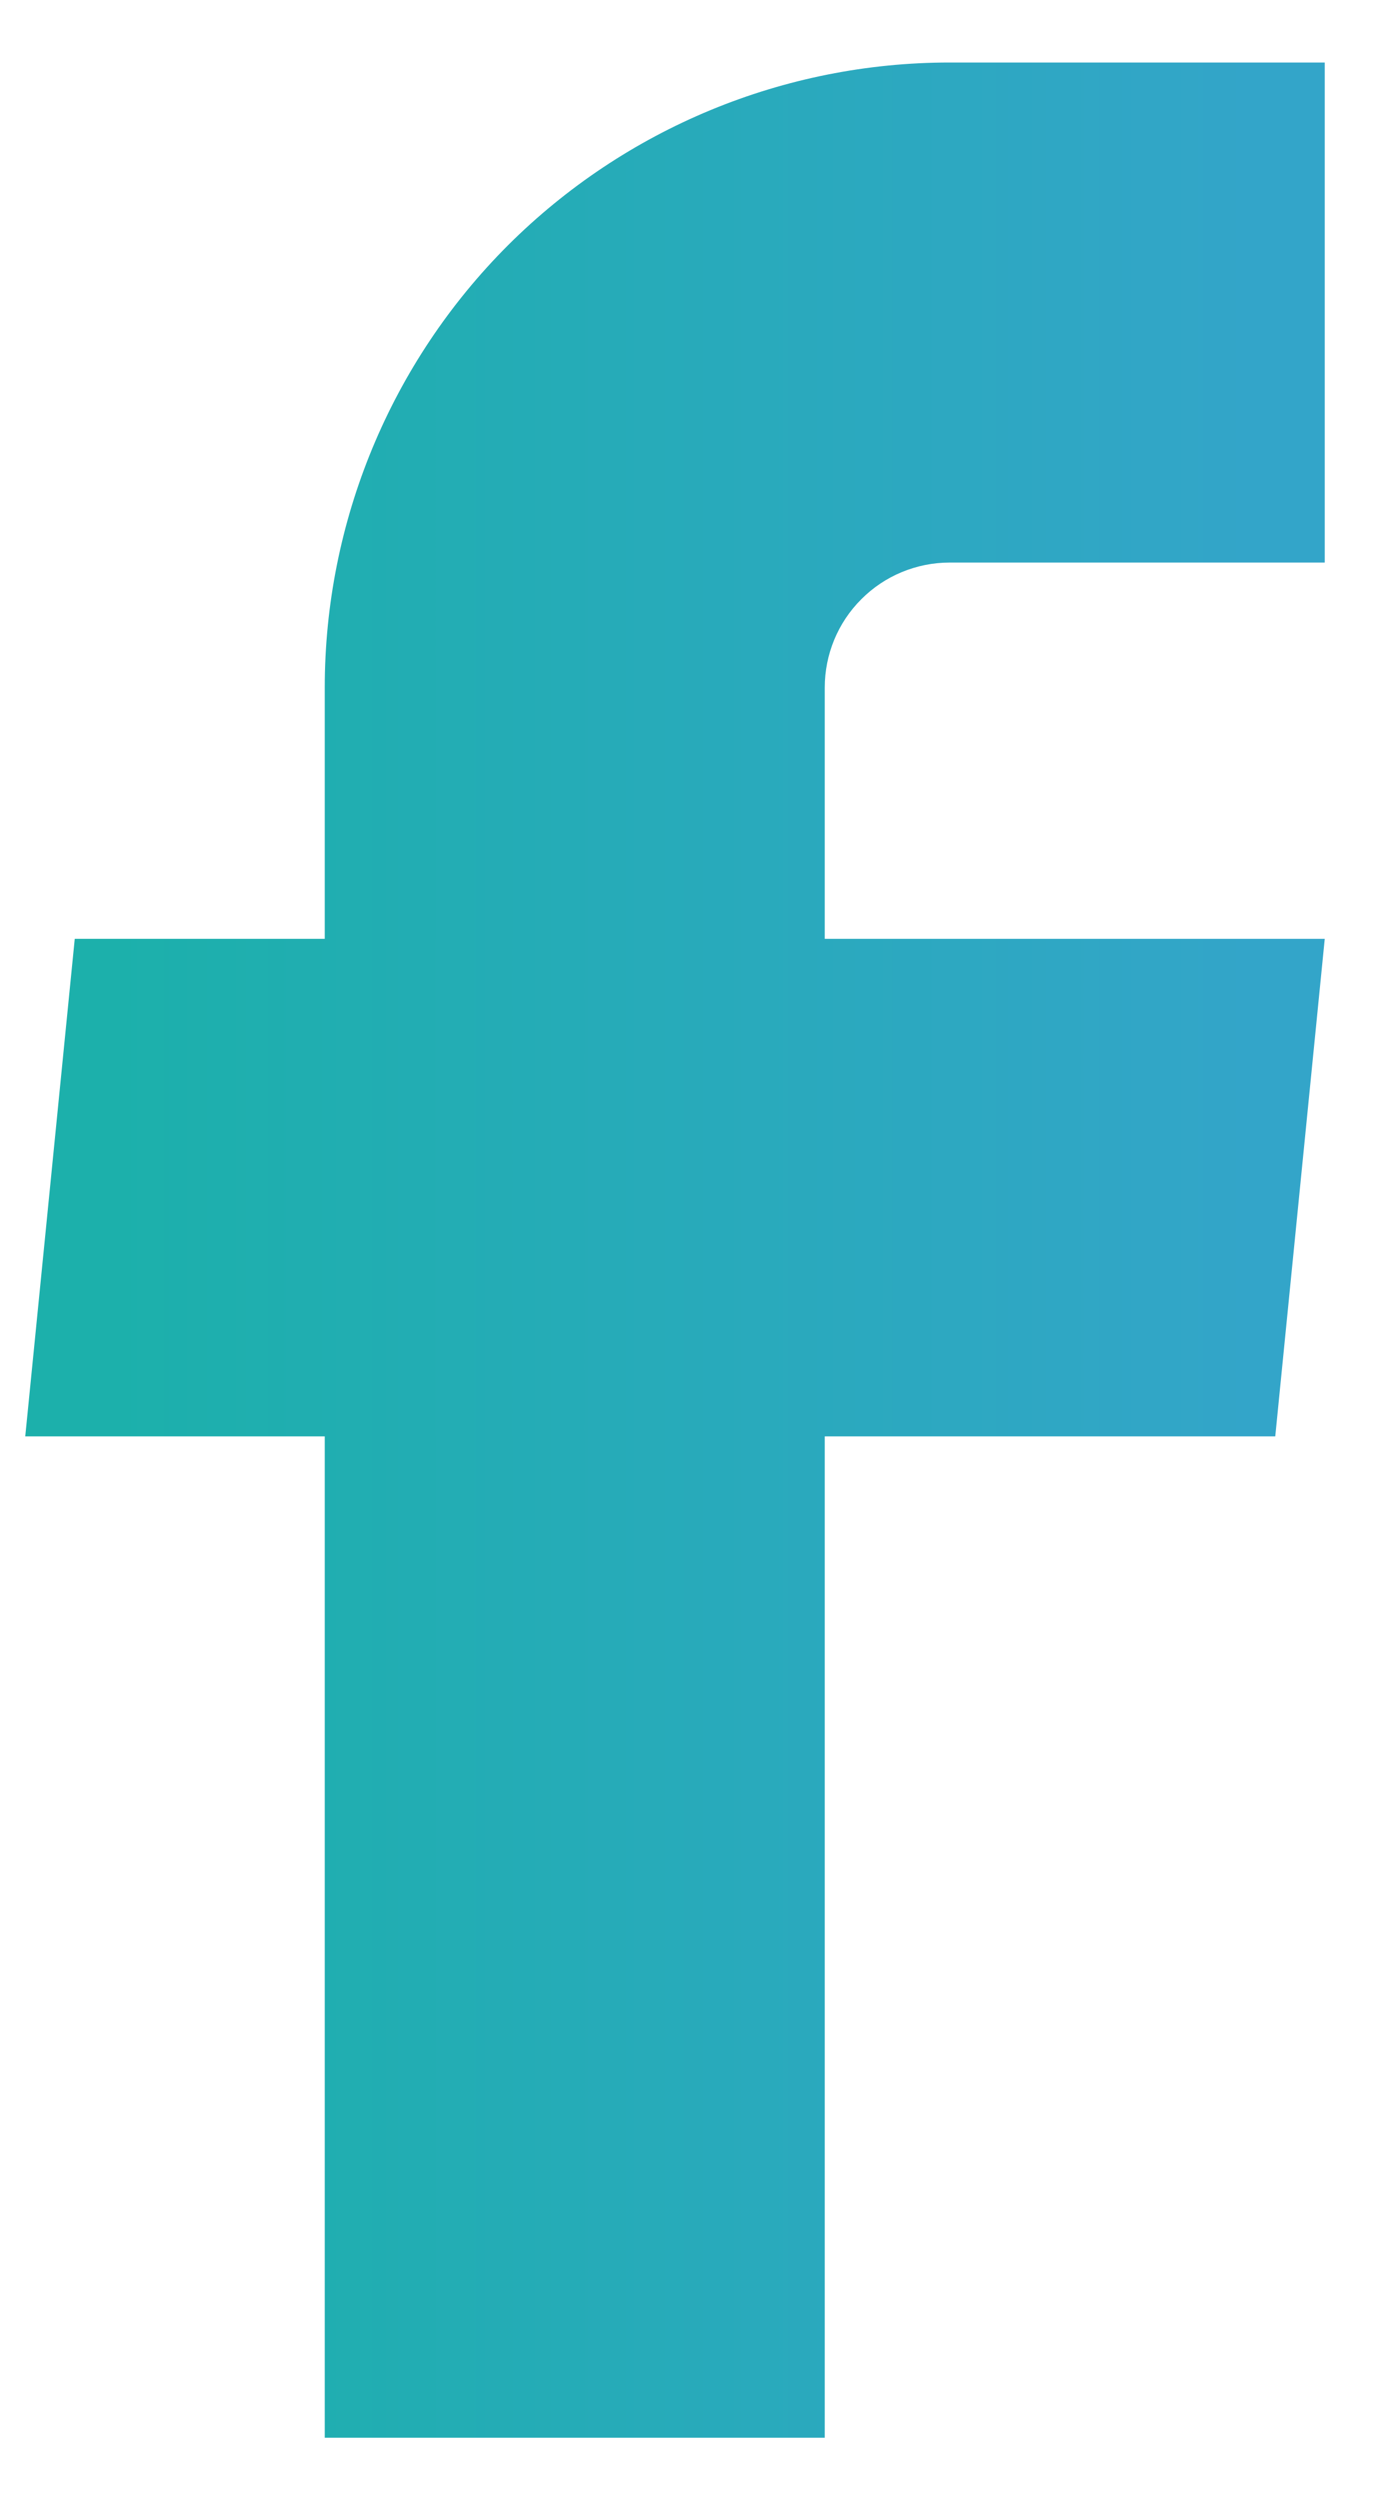 <svg width="11" height="20" viewBox="0 0 11 20" fill="none" xmlns="http://www.w3.org/2000/svg">
<path d="M2.598 19.5H6.598V11.49H10.202L10.598 7.51H6.598V5.5C6.598 5.235 6.703 4.98 6.891 4.793C7.078 4.605 7.333 4.5 7.598 4.5H10.598V0.5H7.598C6.272 0.5 5 1.027 4.062 1.964C3.125 2.902 2.598 4.174 2.598 5.5V7.51H0.598L0.202 11.49H2.598V19.5Z" fill="url(#paint0_linear_504_1414)"/>
<defs>
<linearGradient id="paint0_linear_504_1414" x1="0.904" y1="7.862" x2="10.036" y2="7.862" gradientUnits="userSpaceOnUse">
<stop stop-color="#1CB0AB"/>
<stop offset="1" stop-color="#33A5C9"/>
</linearGradient>
</defs>
</svg>

